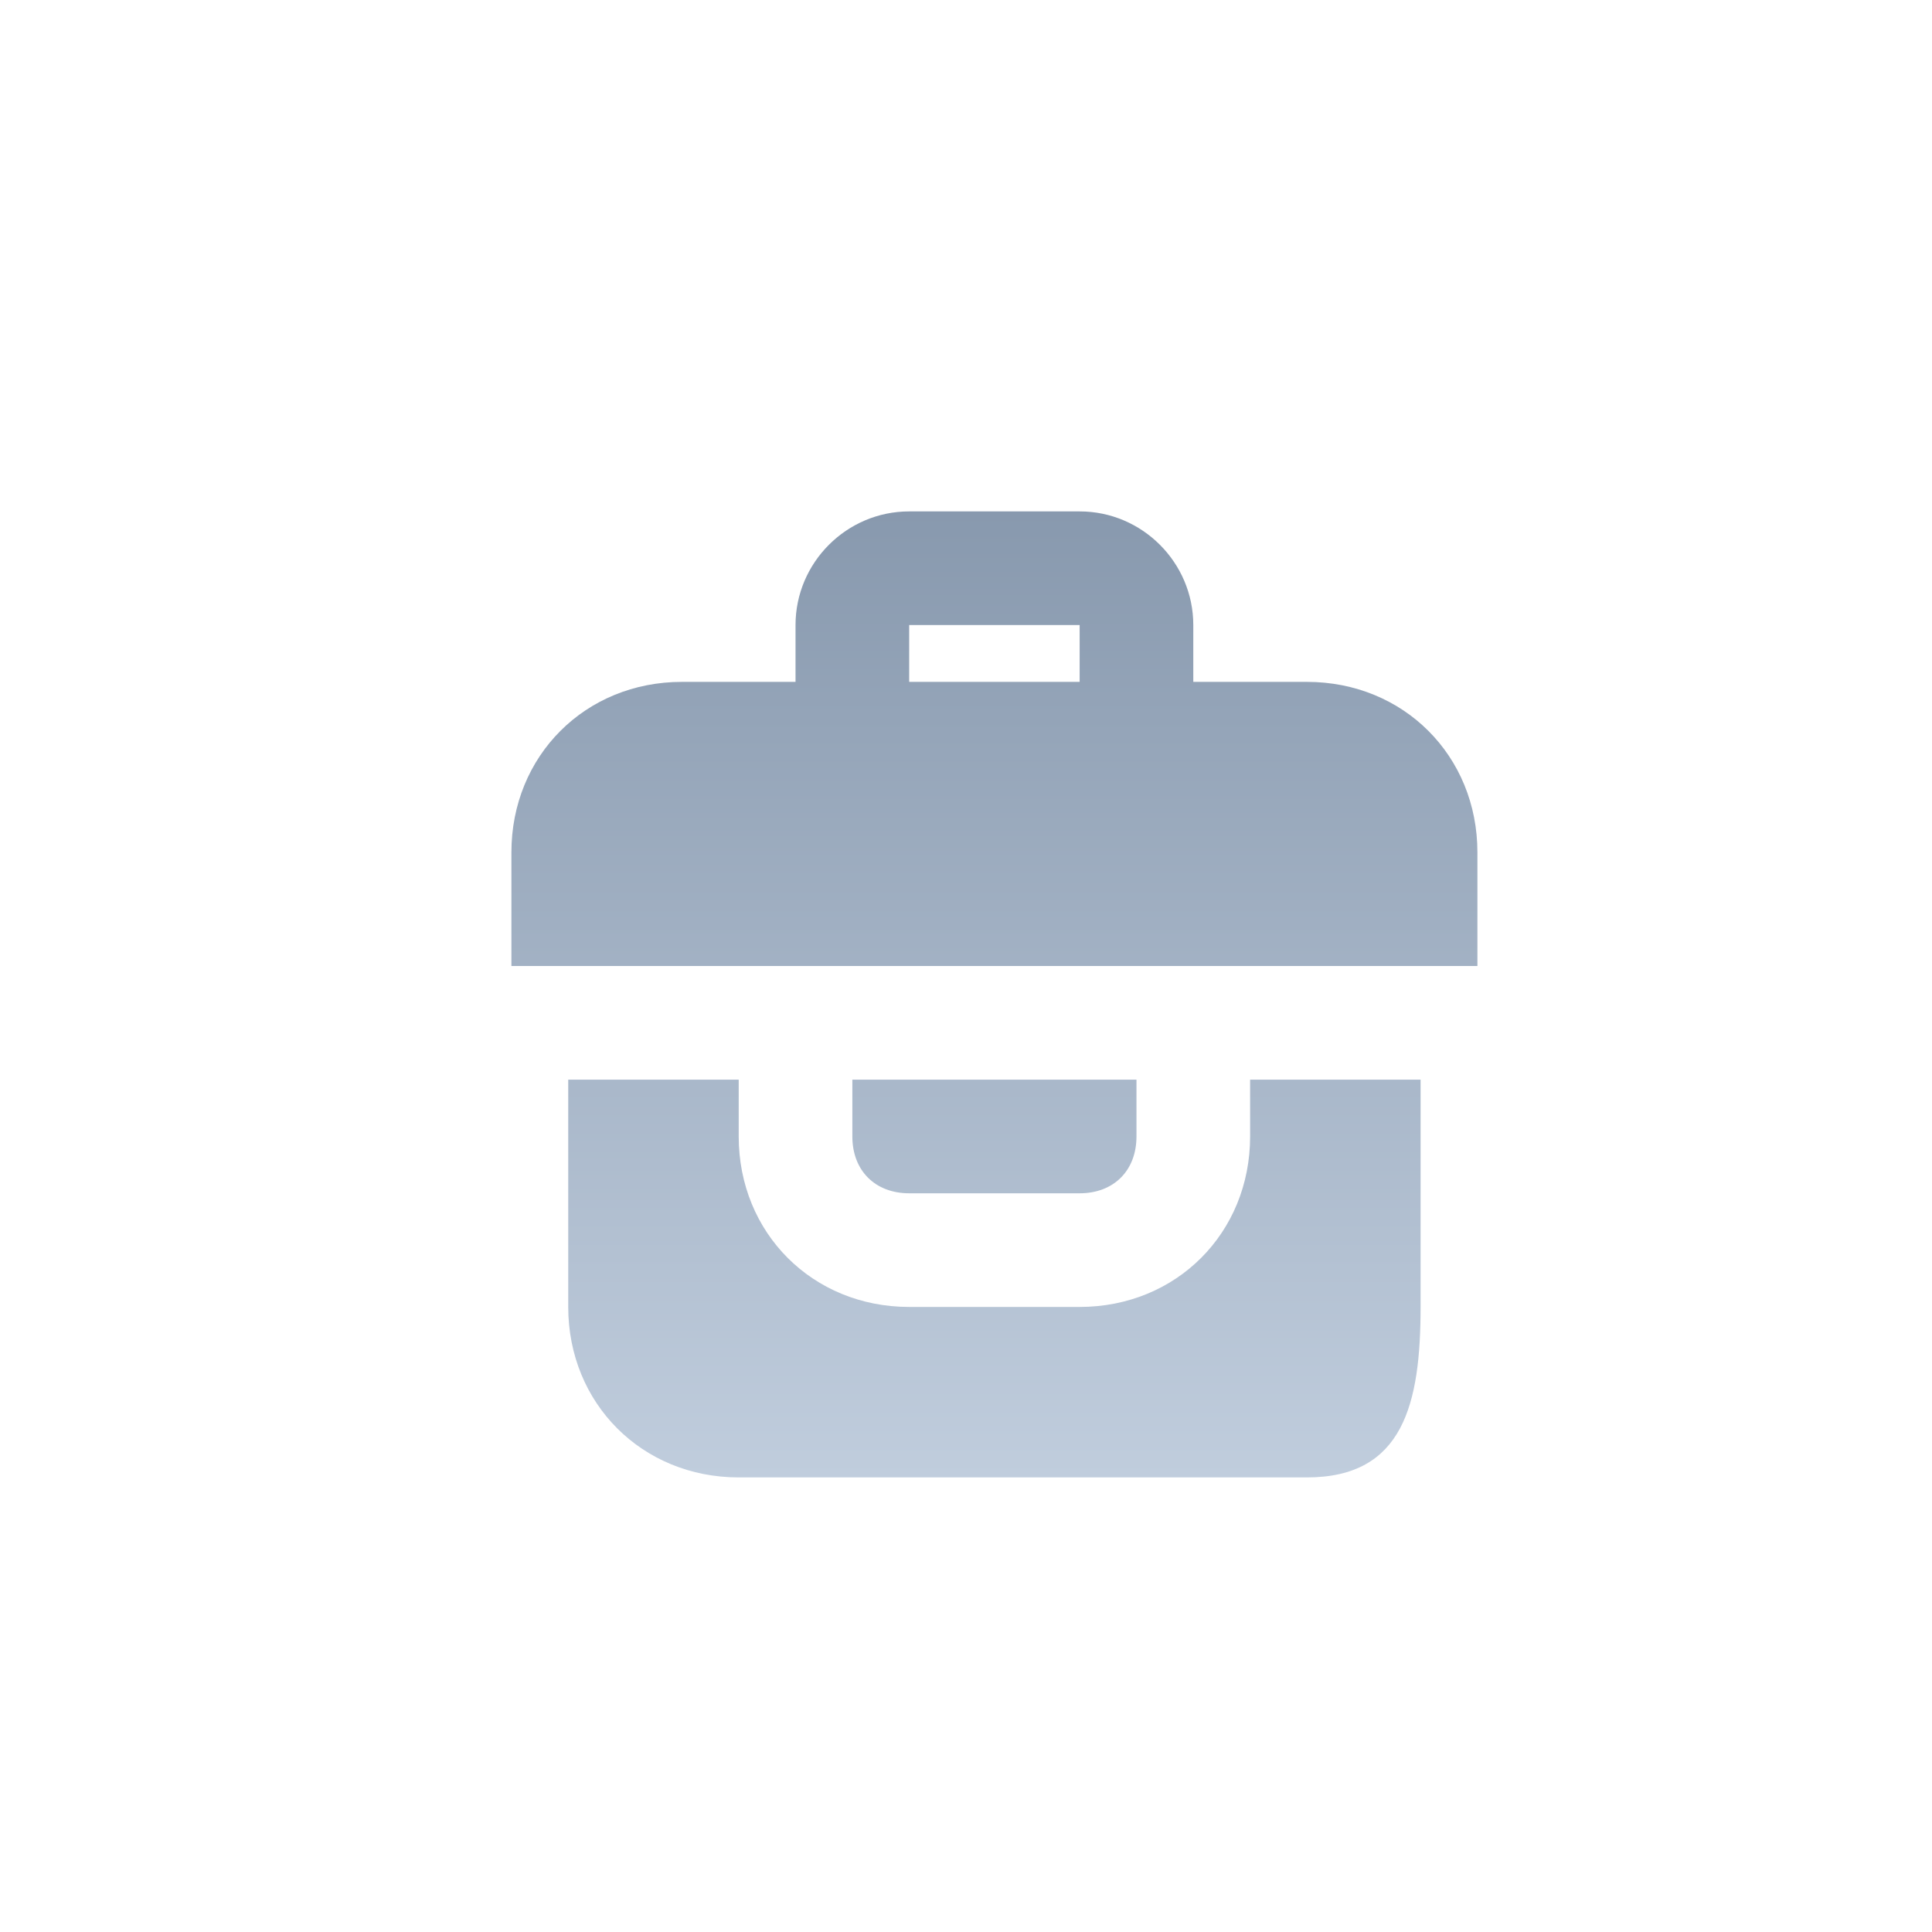 <?xml version="1.0" encoding="utf-8"?>
<!-- Generator: Adobe Illustrator 19.2.1, SVG Export Plug-In . SVG Version: 6.00 Build 0)  -->
<svg version="1.1" id="Layer_1" xmlns="http://www.w3.org/2000/svg" xmlns:xlink="http://www.w3.org/1999/xlink" x="0px" y="0px"
	 viewBox="0 0 34 34" style="enable-background:new 0 0 34 34;" xml:space="preserve">
<style type="text/css">
	.st0{fill-rule:evenodd;clip-rule:evenodd;fill:url(#SVGID_1_);}
</style>
<g>
	<g>
		<linearGradient id="SVGID_1_" gradientUnits="userSpaceOnUse" x1="17.5" y1="26" x2="17.5" y2="9">
			<stop  offset="0" style="stop-color:#C0CDDD"/>
			<stop  offset="1" style="stop-color:#8899AE"/>
		</linearGradient>
		<path class="st0" d="M22,20c0,1.7-1.3,3-3,3h-3c-1.7,0-3-1.3-3-3v-1h-3v4c0,1.7,1.3,3,3,3h10c1.7,0,2-1.3,2-3v-4h-3V20z M23,12h-2
			v-1c0-1.1-0.9-2-2-2h-3c-1.1,0-2,0.9-2,2v1h-2c-1.7,0-3,1.3-3,3v2h17v-2C26,13.3,24.7,12,23,12z M19,12h-3v-1h3V12z M19,21
			c0.6,0,1-0.4,1-1v-1h-5v1c0,0.6,0.4,1,1,1H19z"/>
	</g>
</g>
</svg>
